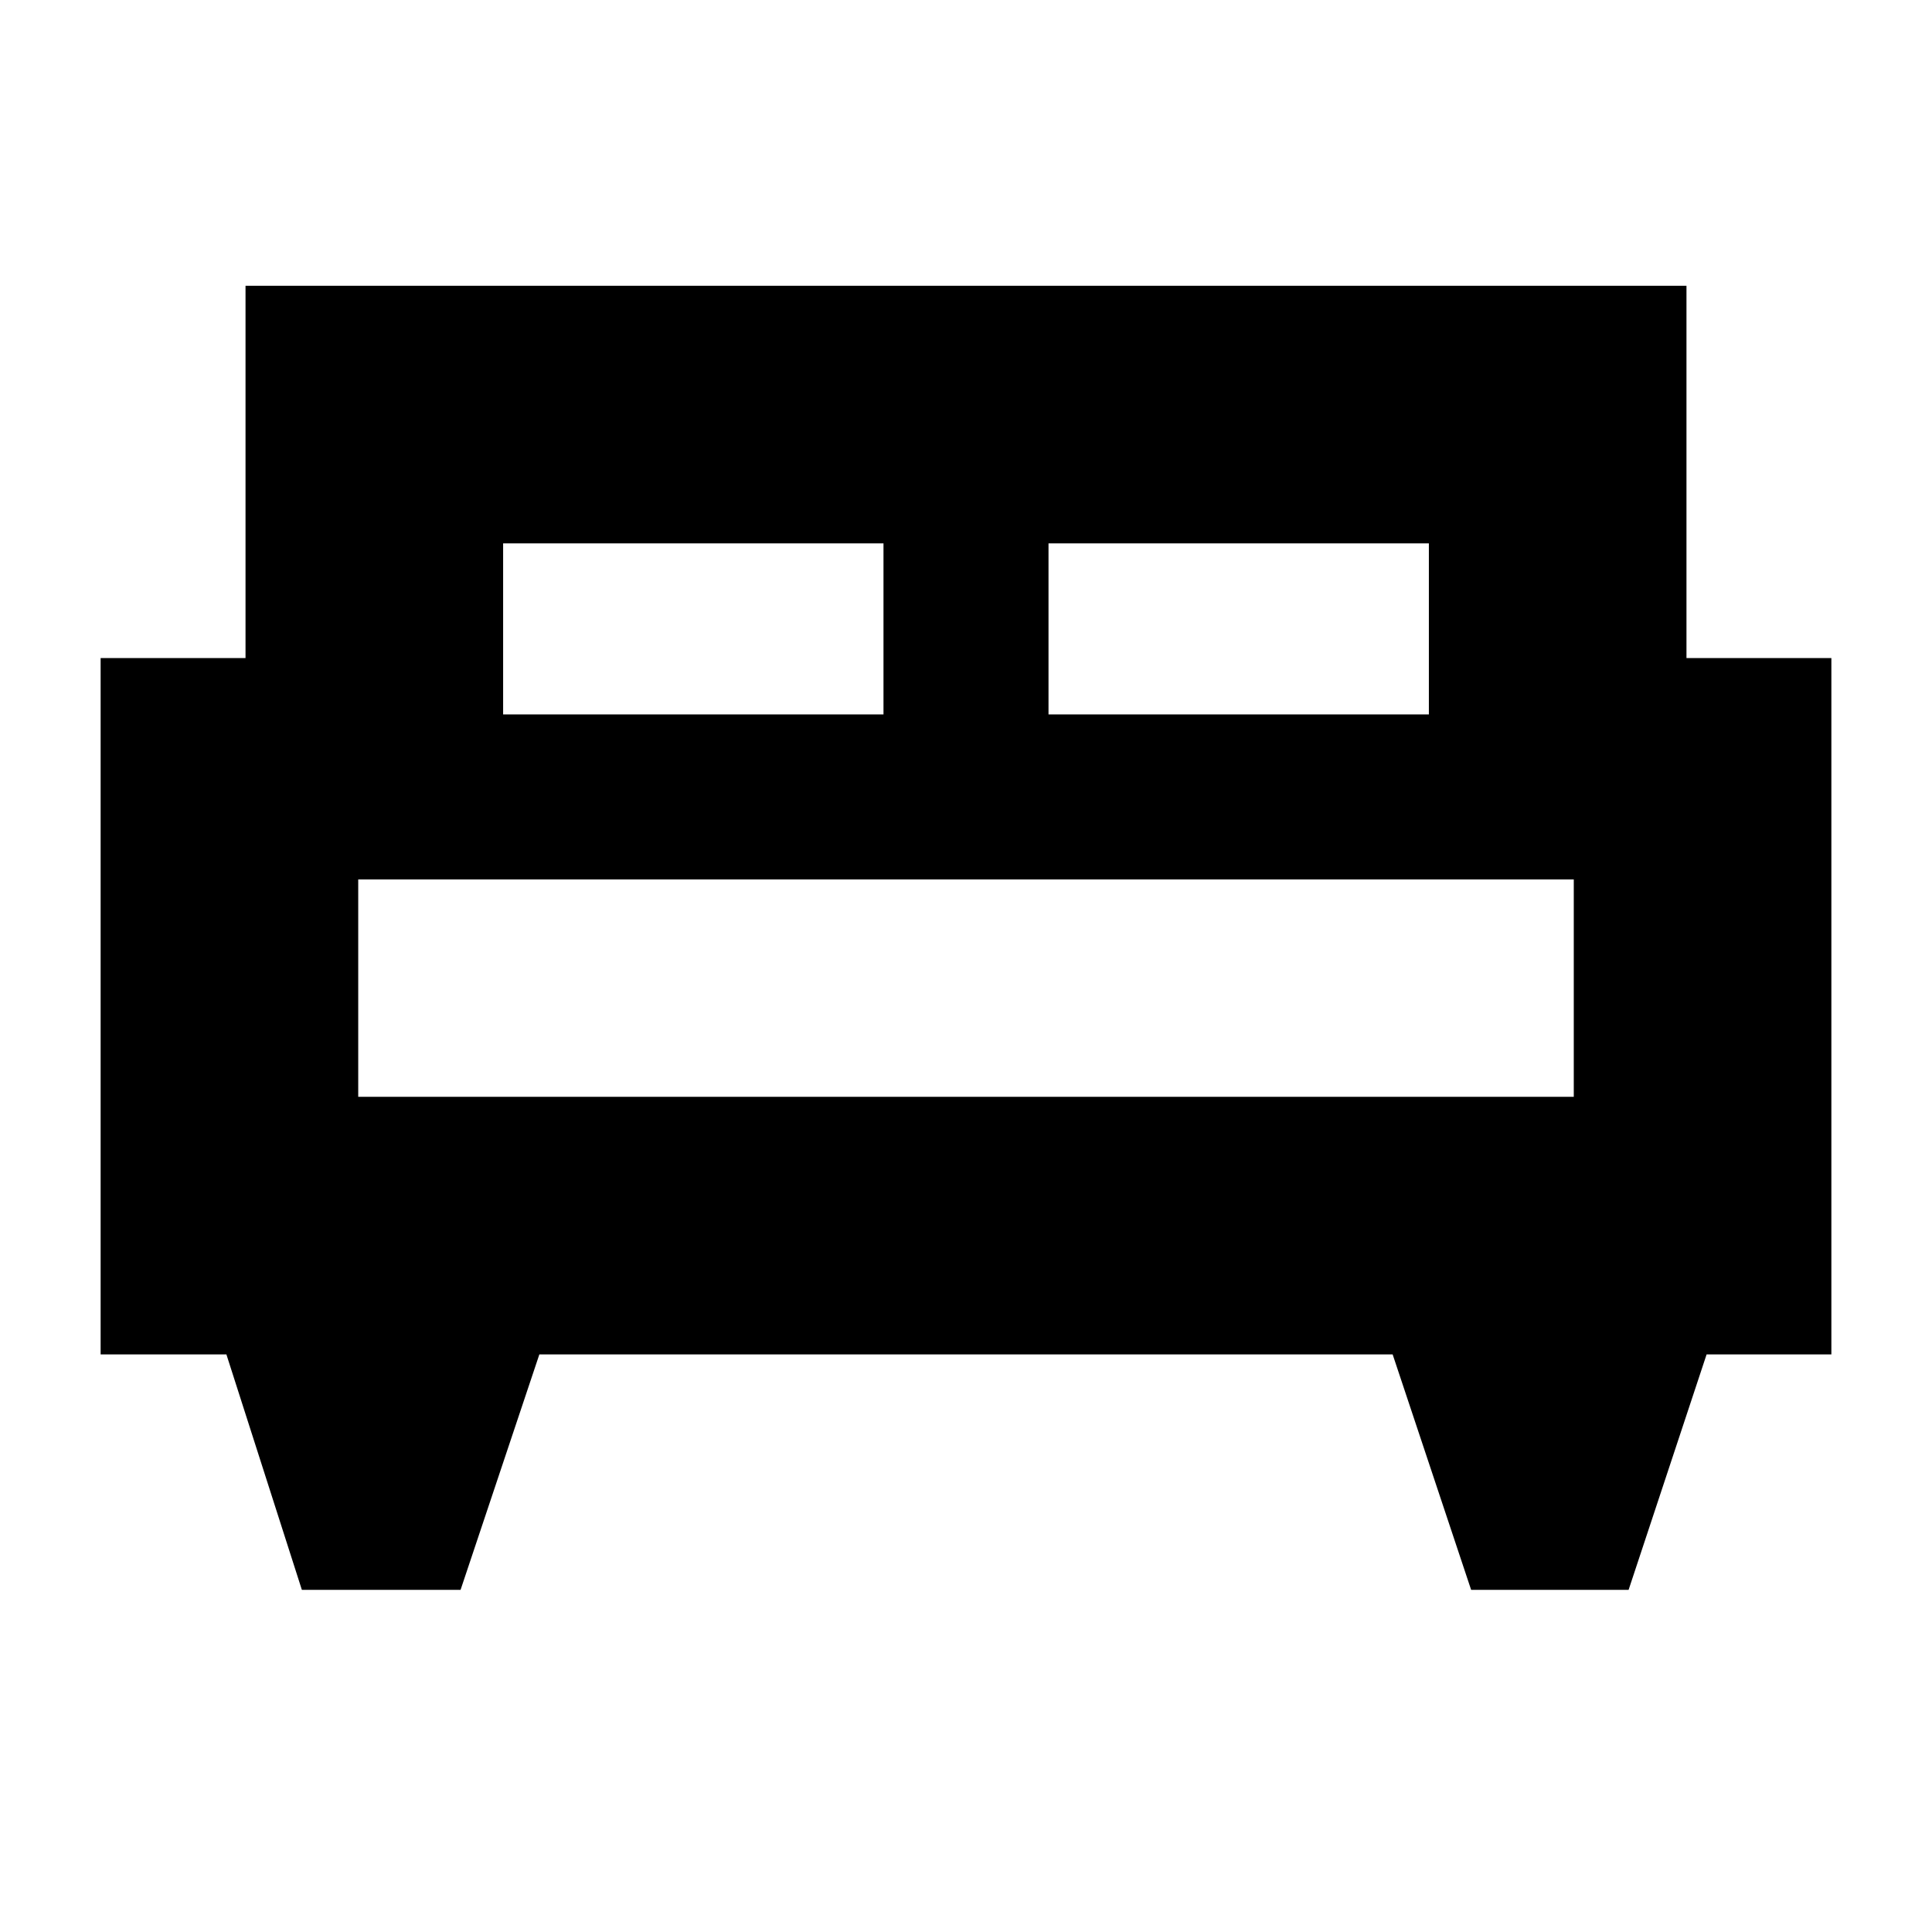 <svg xmlns="http://www.w3.org/2000/svg" height="20" viewBox="0 -960 960 960" width="20"><path d="M228.85-170H150l-37.5-117H50v-346h72v-185h716v185h72v346h-62l-38.76 117H731l-39-117H268l-39.15 117ZM521-605h189v-85H521v85Zm-271 0h189v-85H250v85Zm-72 190h604v-108H178v108Zm604 0H178h604Z"/></svg>